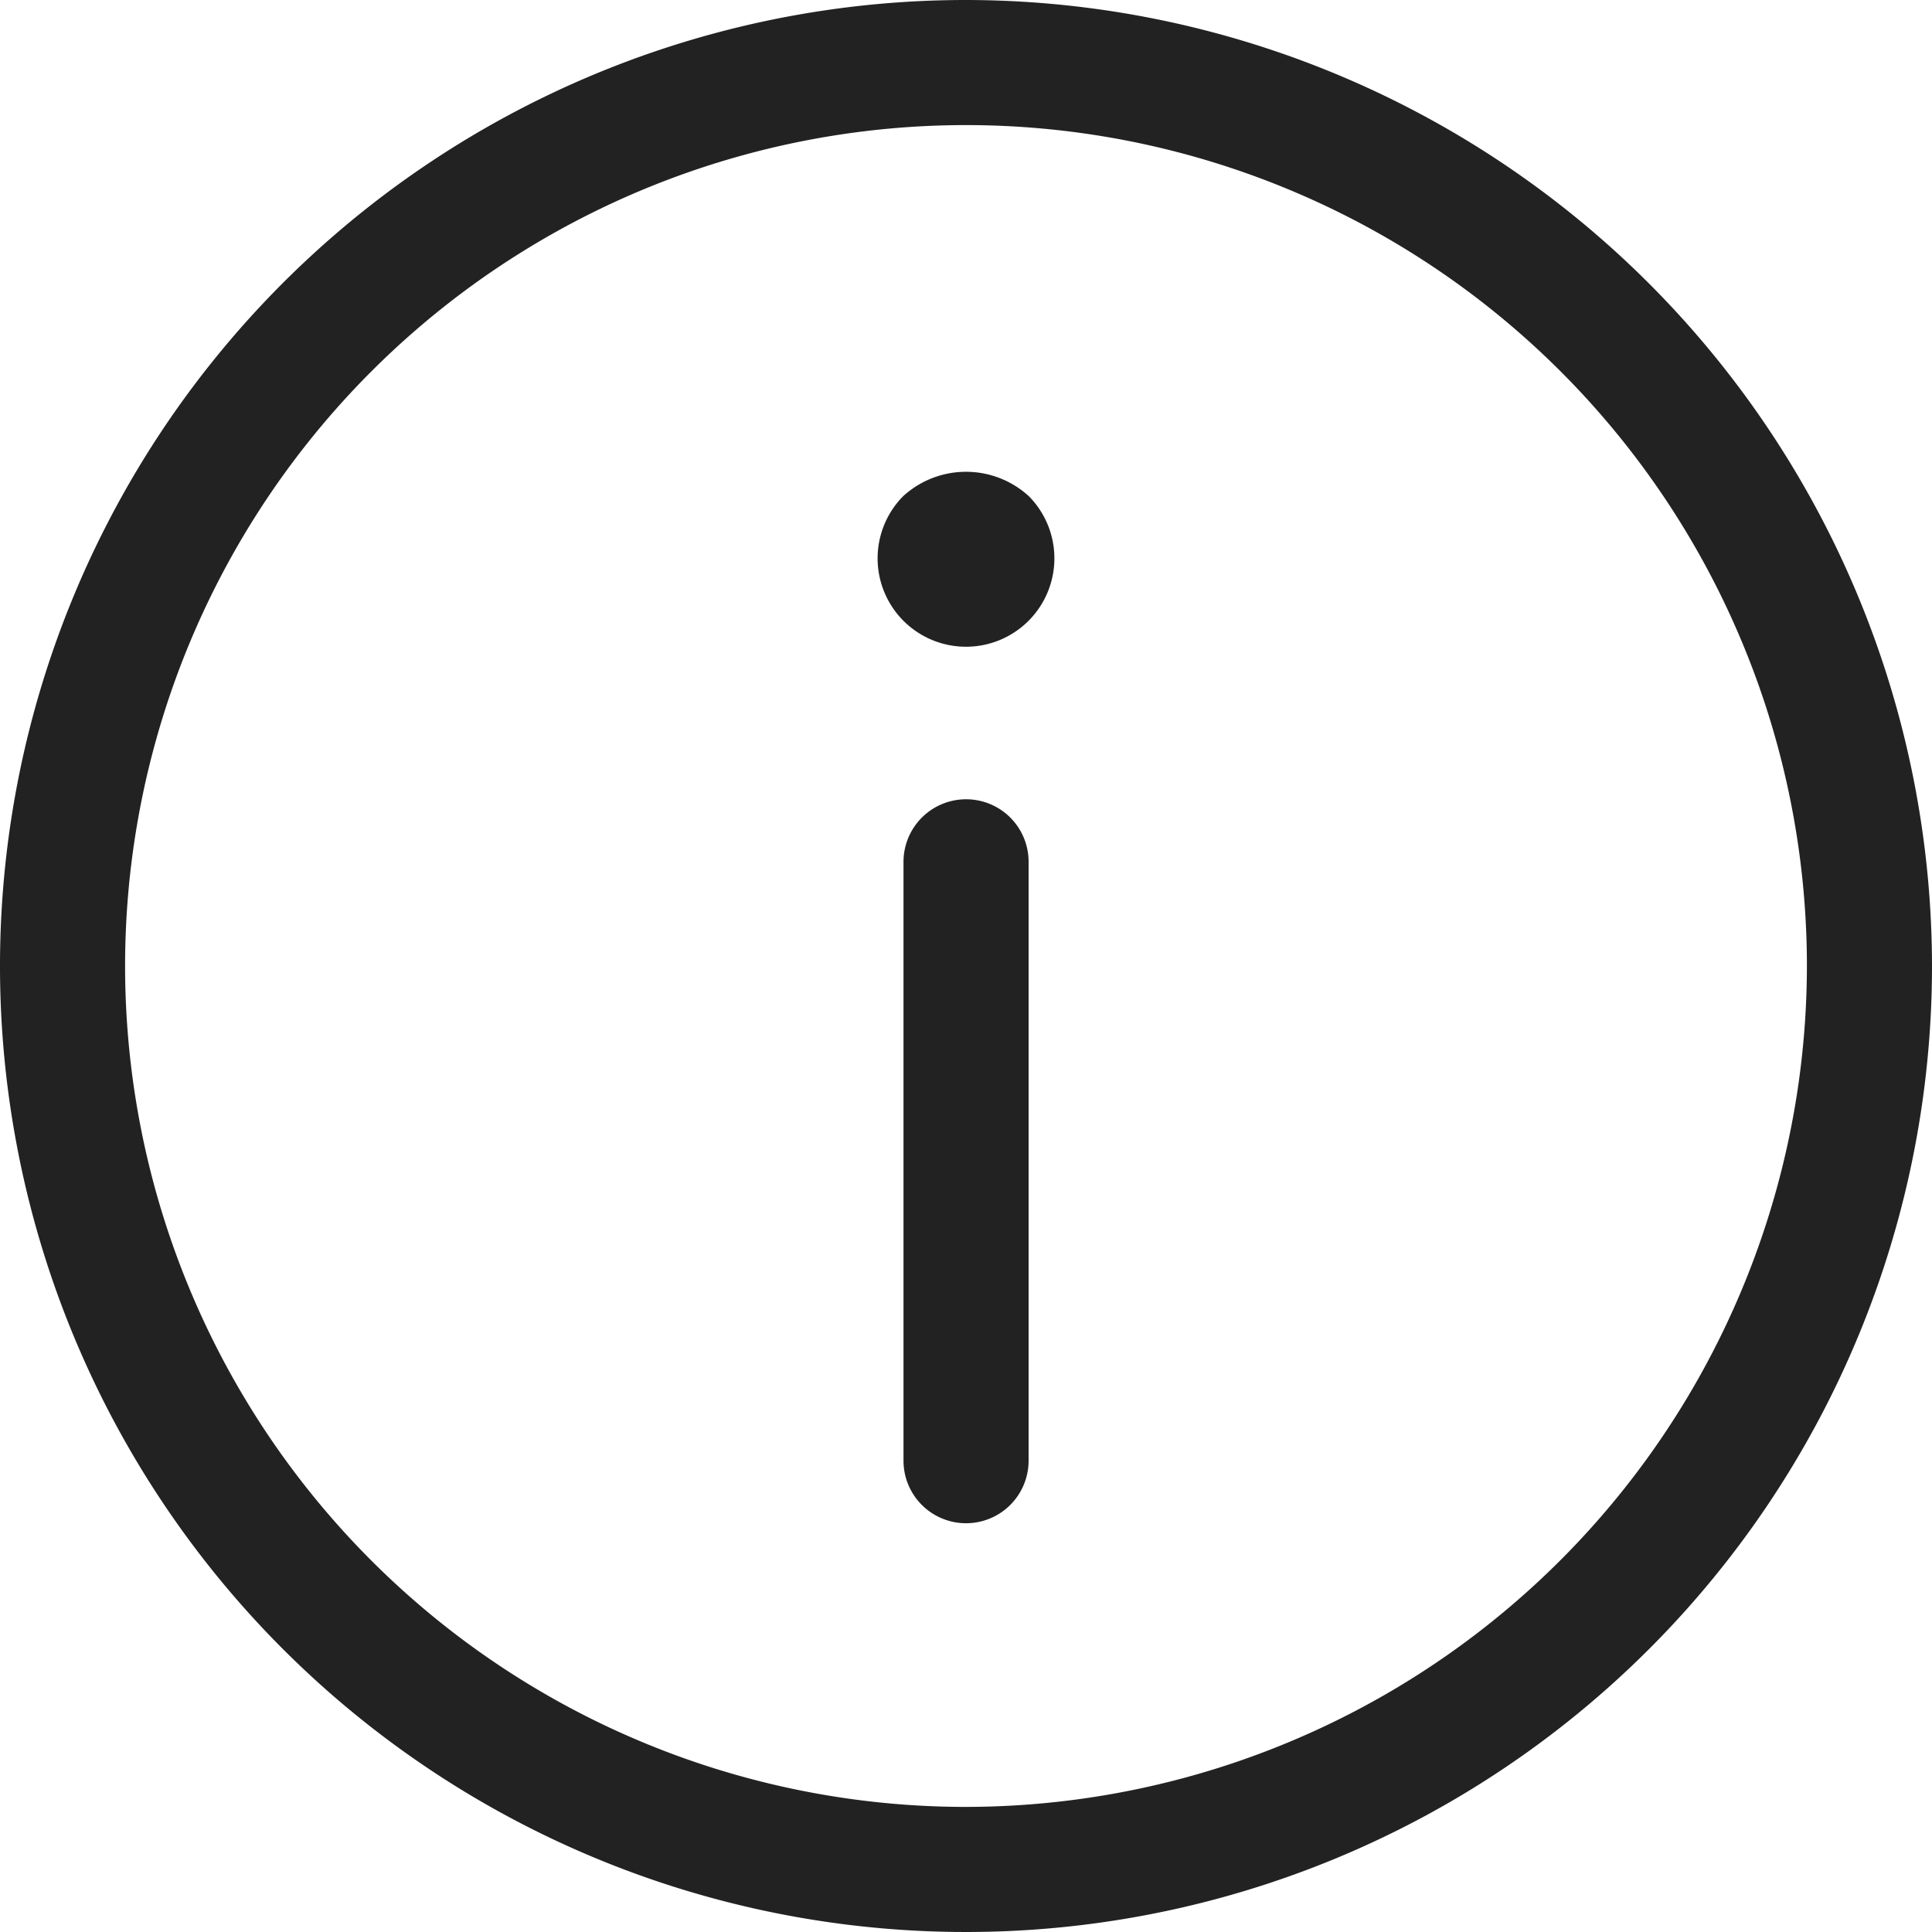 <svg xmlns="http://www.w3.org/2000/svg" width="20" height="20" viewBox="0 0 20 20">
  <g id="Layer_19" transform="translate(-2.1 -2.1)">
    <path id="Path_5596" data-name="Path 5596" d="M15.747,13.6a.648.648,0,0,0-.647.647v6.2a.647.647,0,0,0,1.295,0v-6.2a.647.647,0,0,0-.647-.647Z" transform="translate(-3.647 -3.226)" fill="#222"/>
    <path id="Path_5597" data-name="Path 5597" d="M14.993,9.14a.915.915,0,1,0,1.3,0,.964.964,0,0,0-1.3,0Z" transform="translate(-3.543 -1.904)" fill="#222"/>
    <path id="Path_5598" data-name="Path 5598" d="M12.1,2.1a10,10,0,1,0,10,10,10.011,10.011,0,0,0-10-10Zm0,18.705A8.705,8.705,0,1,1,20.805,12.1,8.715,8.715,0,0,1,12.1,20.805Z" fill="#222"/>
  </g>
</svg>
